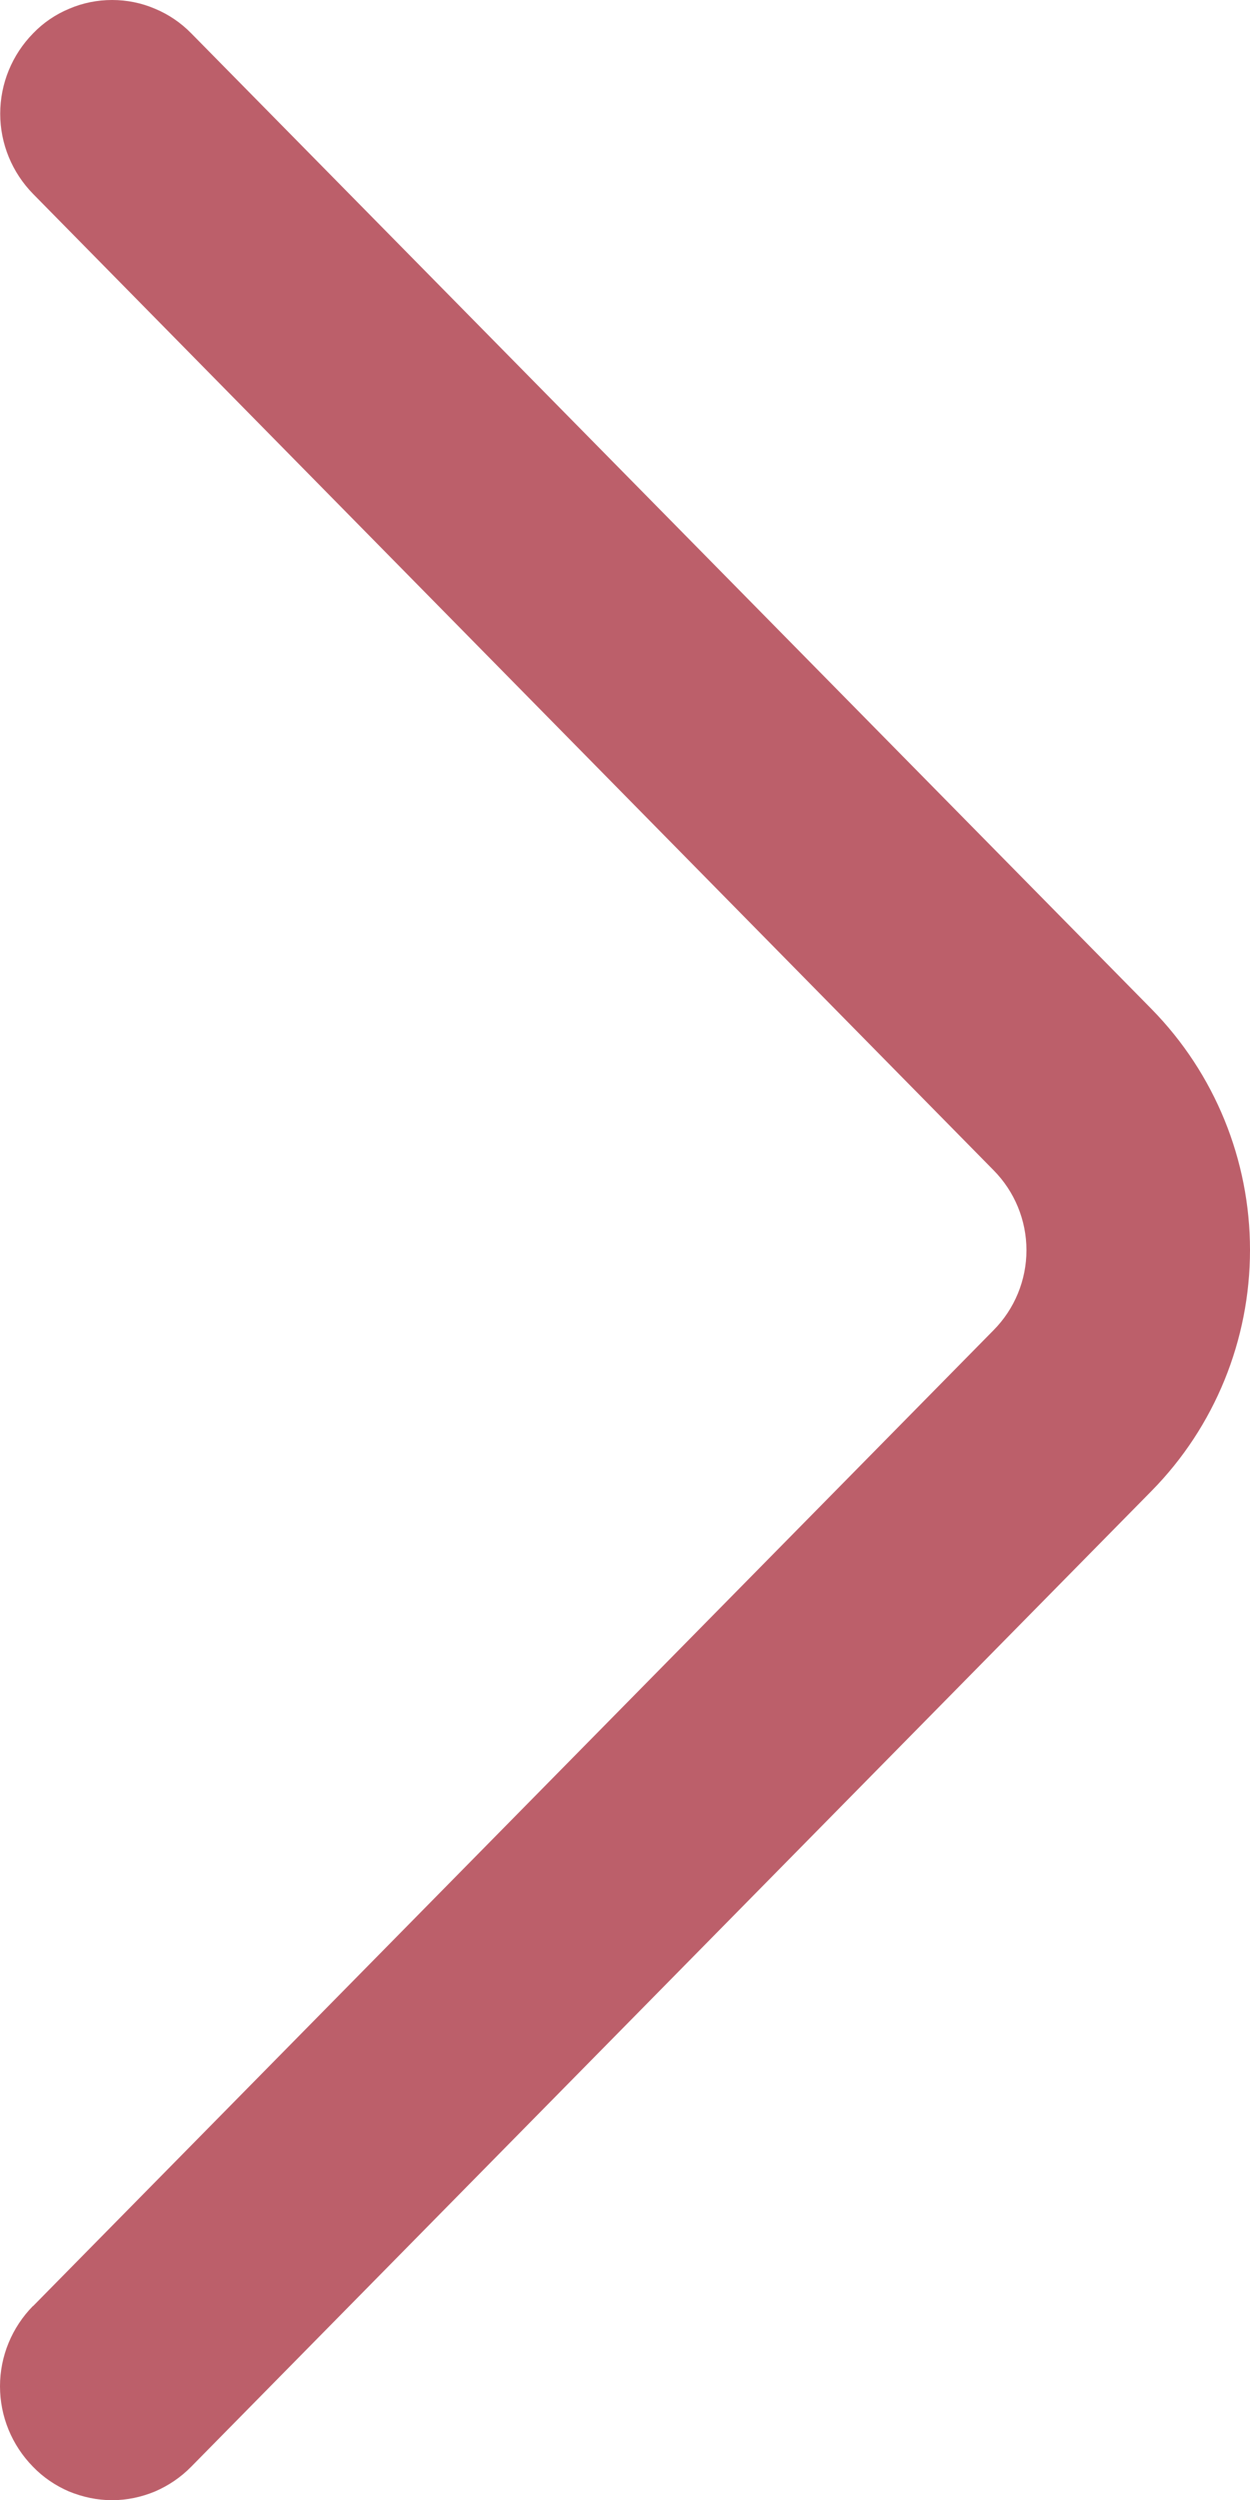 <svg width="6" height="12" viewBox="0 0 6 12" fill="none" xmlns="http://www.w3.org/2000/svg">
<path d="M0.158 11.07L4.769 6.385C4.87 6.283 4.927 6.145 4.927 6.001C4.927 5.857 4.87 5.719 4.769 5.617L0.159 0.931C0.058 0.828 0.001 0.69 0.001 0.546C0.001 0.401 0.058 0.263 0.159 0.16C0.208 0.109 0.267 0.069 0.332 0.042C0.397 0.014 0.467 0 0.538 0C0.609 0 0.679 0.014 0.744 0.042C0.809 0.069 0.868 0.109 0.918 0.16L5.528 4.844C5.831 5.153 6 5.568 6 6C6 6.432 5.831 6.848 5.528 7.156L0.918 11.84C0.868 11.891 0.809 11.931 0.744 11.959C0.679 11.986 0.609 12.001 0.538 12.001C0.467 12.001 0.397 11.986 0.331 11.959C0.266 11.931 0.207 11.891 0.158 11.84C0.057 11.737 0 11.599 0 11.454C0 11.31 0.057 11.172 0.158 11.069" fill="#BC5F6A"/>
</svg>
